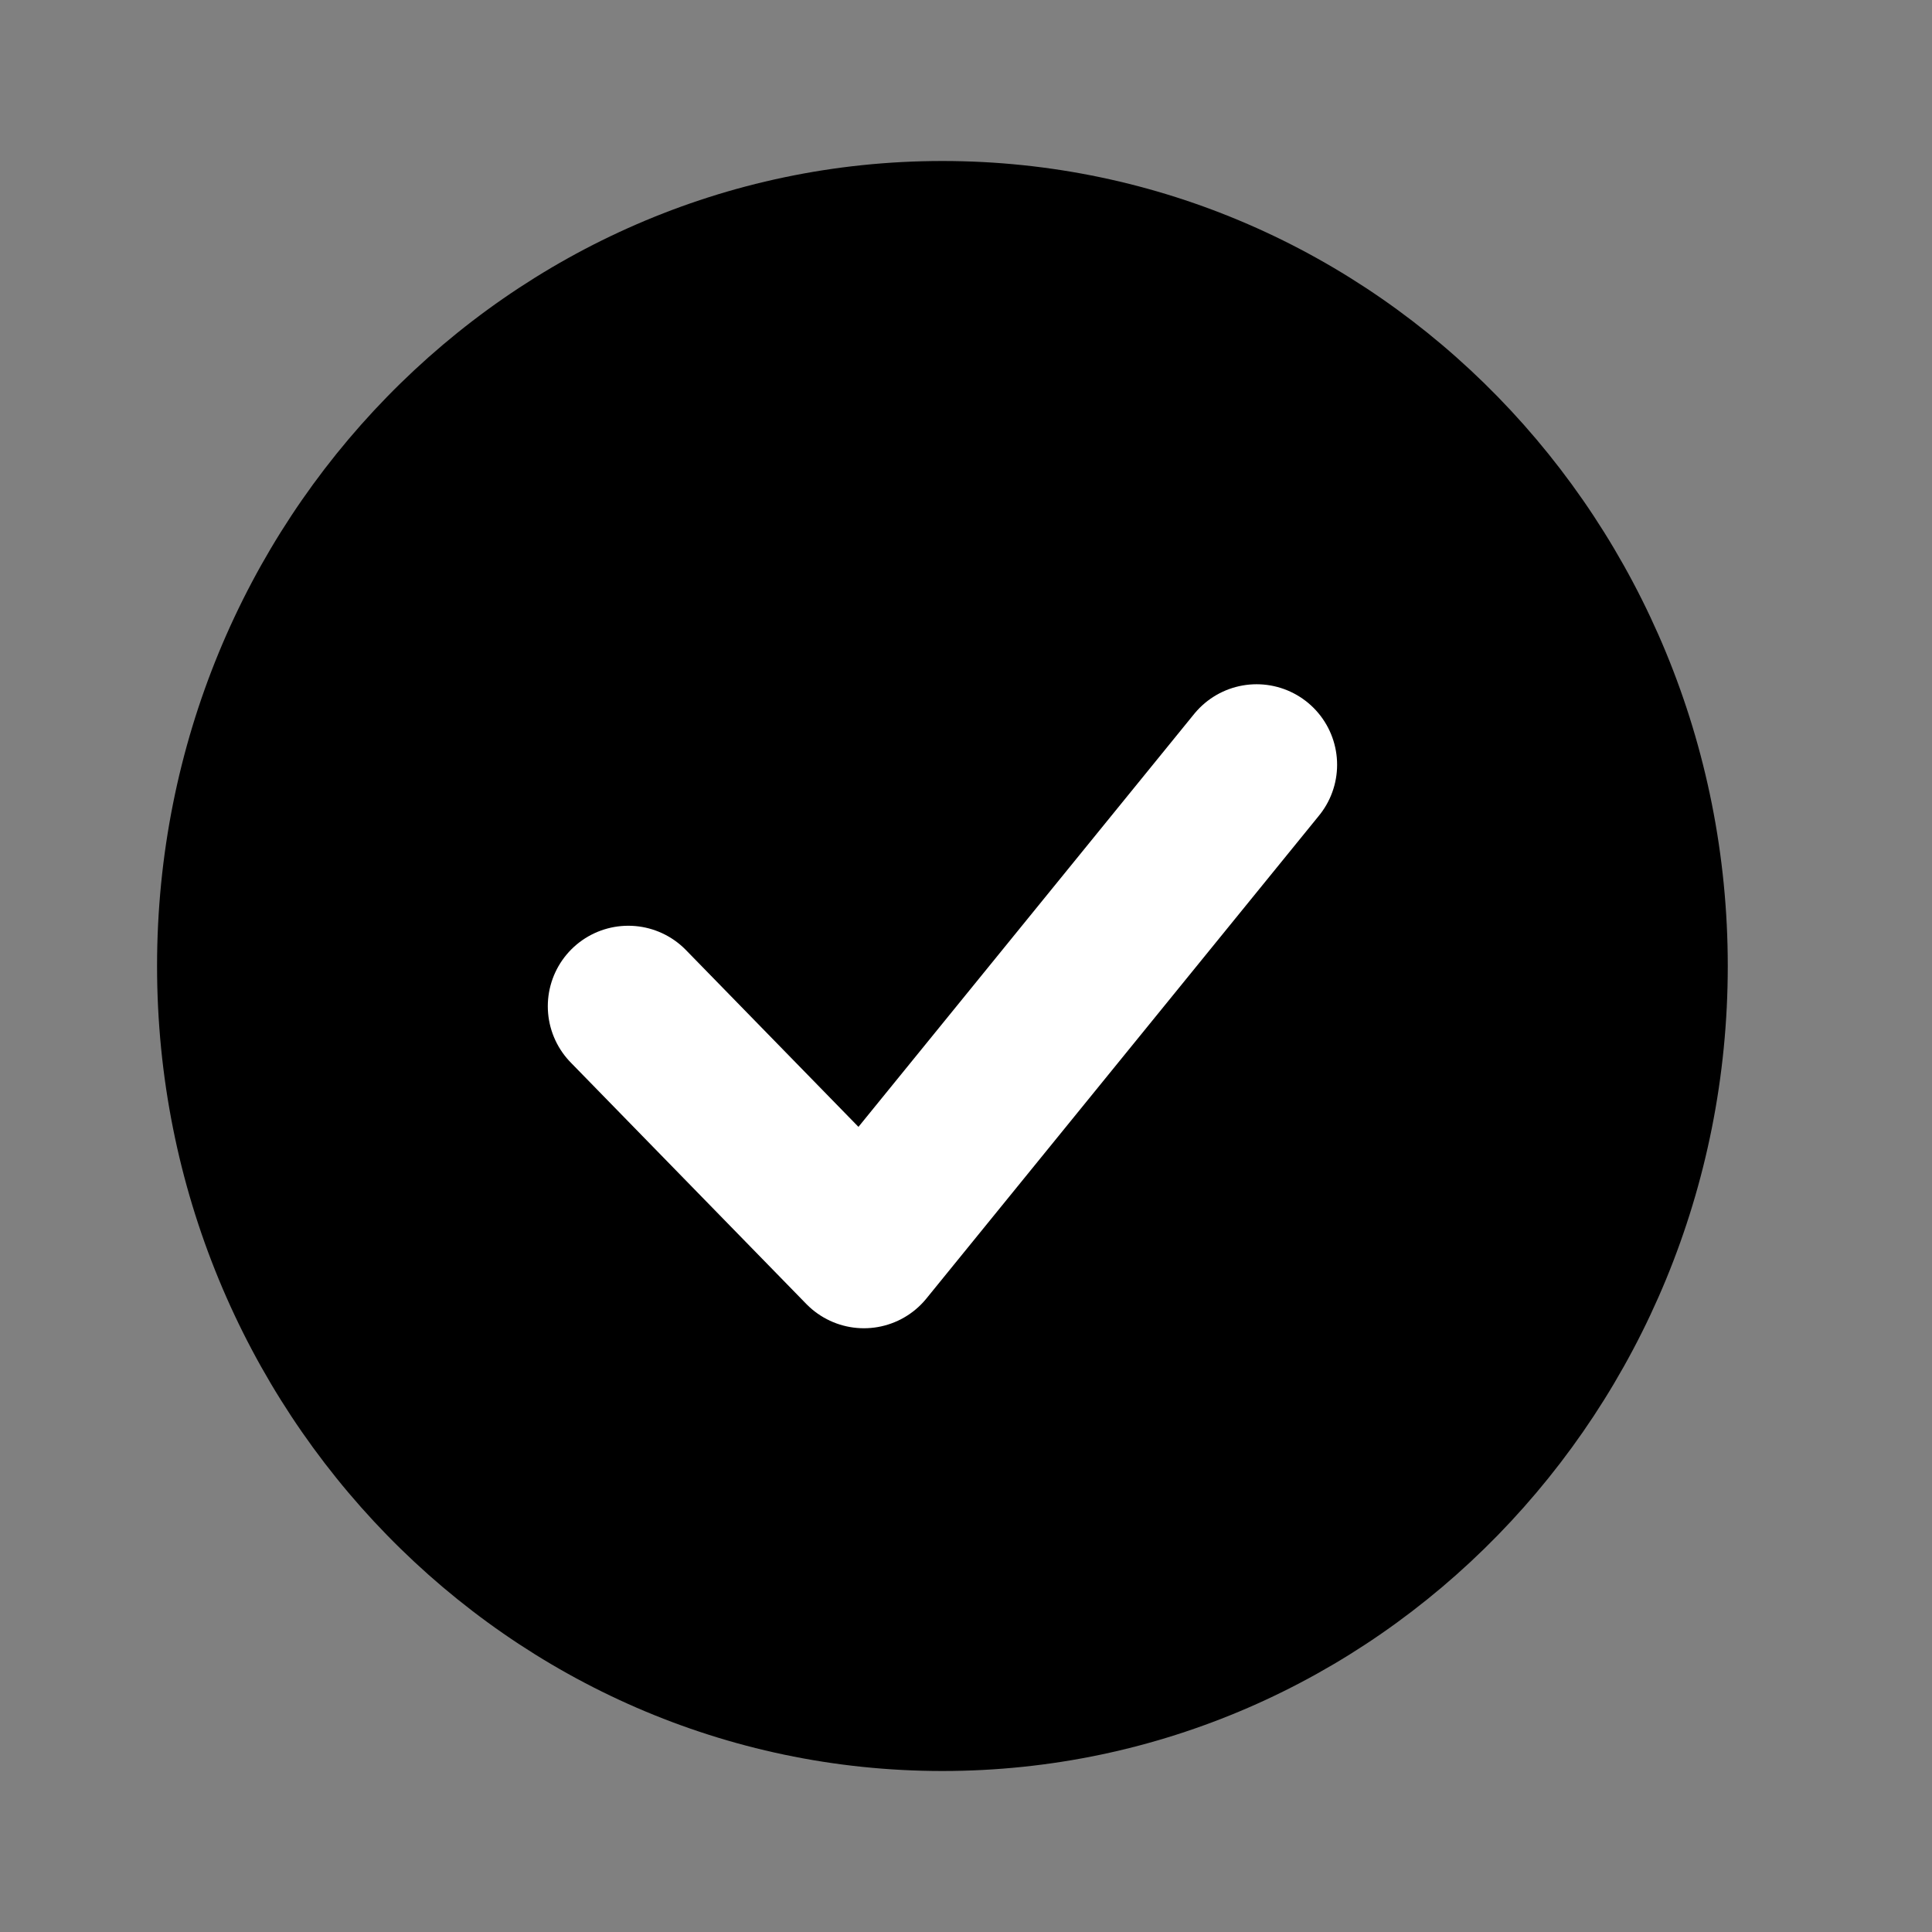 <svg width="24" height="24" viewBox="0 0 24 24" fill="none" xmlns="http://www.w3.org/2000/svg">
<rect x="0" y="0" width="24" height="24" fill="#808080" stroke="none"/>
<path d="M11.707 22C17.096 22 21.463 17.523 21.463 12C21.463 6.477 17.096 2 11.707 2C6.319 2 1.951 6.477 1.951 12C1.951 17.523 6.319 22 11.707 22Z" fill="black"/>
<path d="M7.805 12.5L10.732 15.5L15.61 9.5" fill="black"/>
<path d="M7.805 12.5L10.732 15.5L15.61 9.5" stroke="white" stroke-width="2" stroke-linecap="round" stroke-linejoin="round"/>
</svg>
